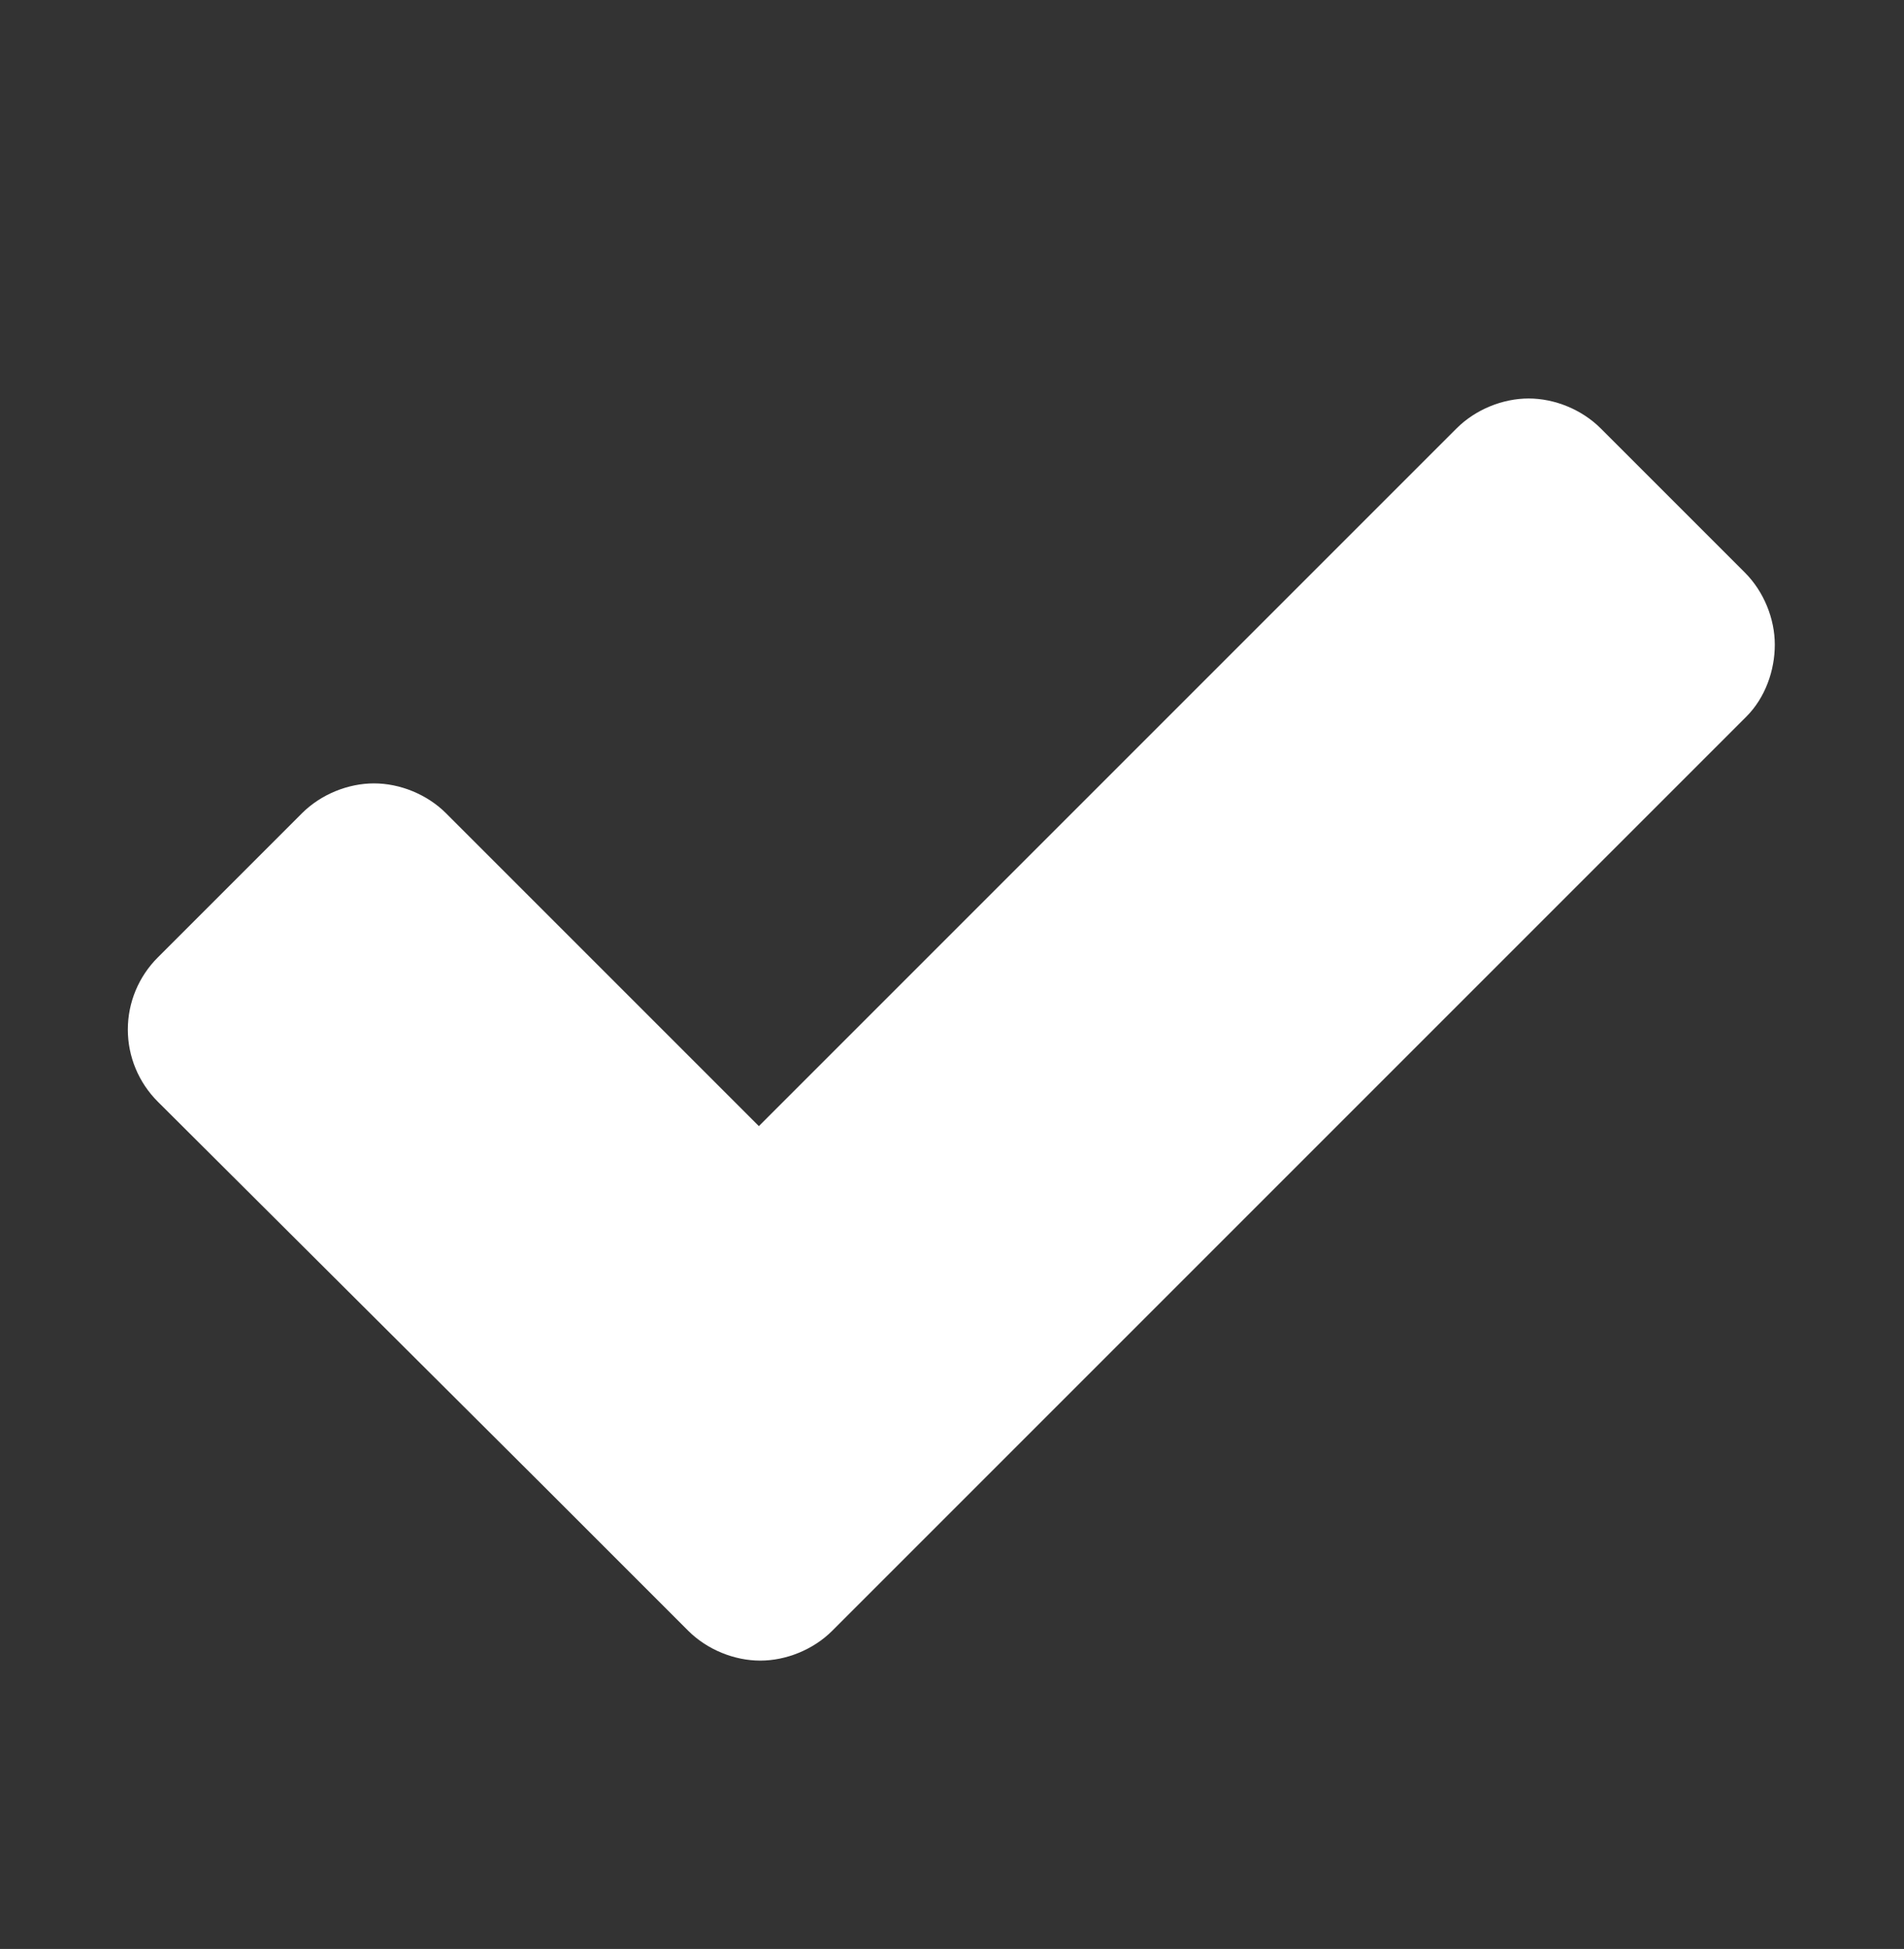 <?xml version="1.0" encoding="utf-8"?>
<!-- Generator: Adobe Illustrator 20.1.0, SVG Export Plug-In . SVG Version: 6.00 Build 0)  -->
<svg version="1.1" id="Form_controls" xmlns="http://www.w3.org/2000/svg" xmlns:xlink="http://www.w3.org/1999/xlink" x="0px"
	 y="0px" viewBox="0 0 14 14.33" style="enable-background:new 0 0 14 14.33;" xml:space="preserve">
<rect x="0" y="0" width="14" height="14.33" fill="#333333" stroke="none"/>
<style type="text/css">
	.st0{enable-background:new    ;}
	.st1{fill:#FFFFFF;}
</style>
<g class="st0">
	<path class="st1" d="M12.84,5.27l-5.66,5.66l-1.06,1.06c-0.14,0.14-0.34,0.22-0.53,0.22s-0.39-0.08-0.53-0.22l-1.06-1.06L1.16,8.1
		C1.02,7.96,0.94,7.77,0.94,7.57s0.08-0.39,0.22-0.53l1.06-1.06c0.14-0.14,0.34-0.22,0.53-0.22s0.39,0.08,0.53,0.22l2.3,2.3
		l5.13-5.13c0.14-0.14,0.34-0.22,0.53-0.22s0.39,0.08,0.53,0.22l1.06,1.06c0.14,0.14,0.22,0.34,0.22,0.53S12.98,5.13,12.84,5.27z"/>
</g>
</svg>

